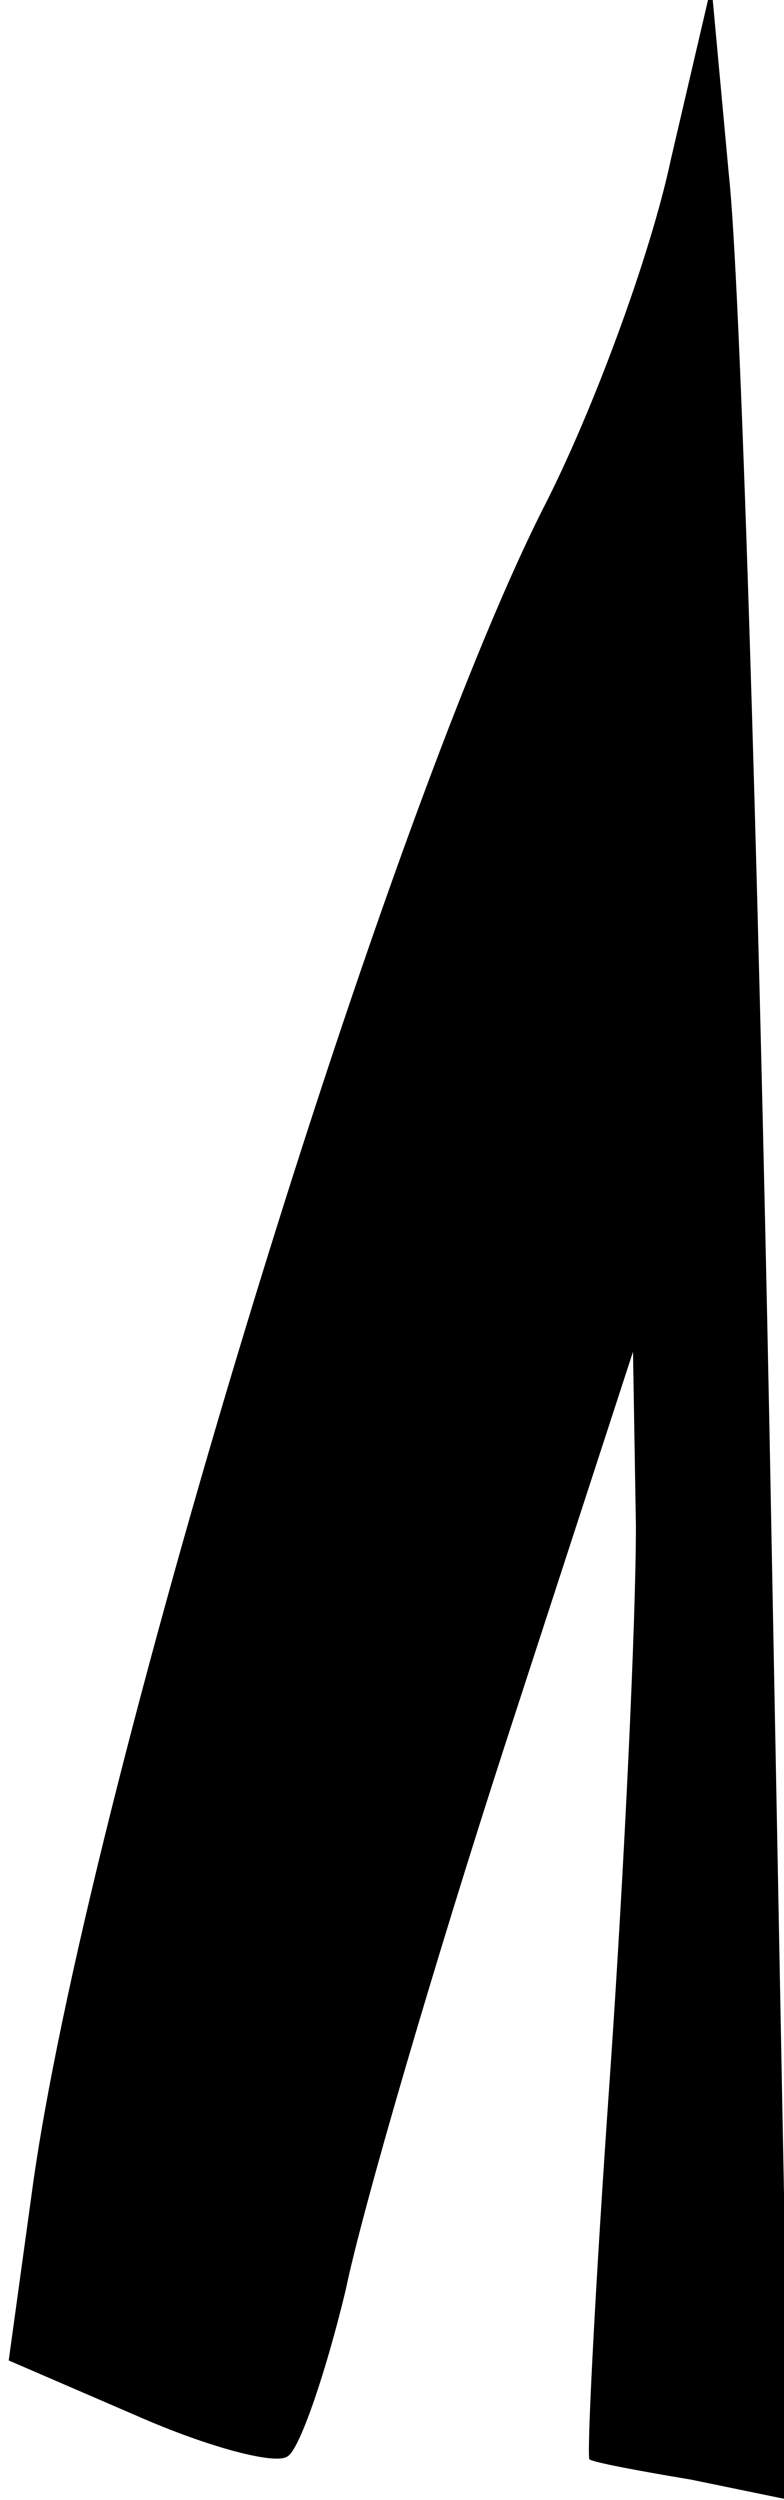 <?xml version="1.0" standalone="no"?>
<!DOCTYPE svg PUBLIC "-//W3C//DTD SVG 20010904//EN"
 "http://www.w3.org/TR/2001/REC-SVG-20010904/DTD/svg10.dtd">
<svg version="1.0" xmlns="http://www.w3.org/2000/svg"
 width="27pt" height="86pt" viewBox="0 0 27 86"
 preserveAspectRatio="xMidYMid meet">
<g transform="translate(0,86) scale(0.1,-0.1)"
fill="#000000" stroke="none">
<path fill="#000000" stroke="none" d="M231 805 c-7 -33 -27 -87 -44 -120 -56
-111 -158 -446 -176 -579 l-8 -58 44 -19 c25 -11 48 -17 52 -14 4 2 13 28 20
57 6 29 31 114 55 188 l44 135 1 -60 c0 -33 -4 -118 -9 -190 -5 -71 -8 -130
-7 -131 1 -1 17 -4 35 -7 l34 -7 -7 368 c-4 202 -10 396 -14 432 l-6 65 -14
-60z"/>
</g>
</svg>
